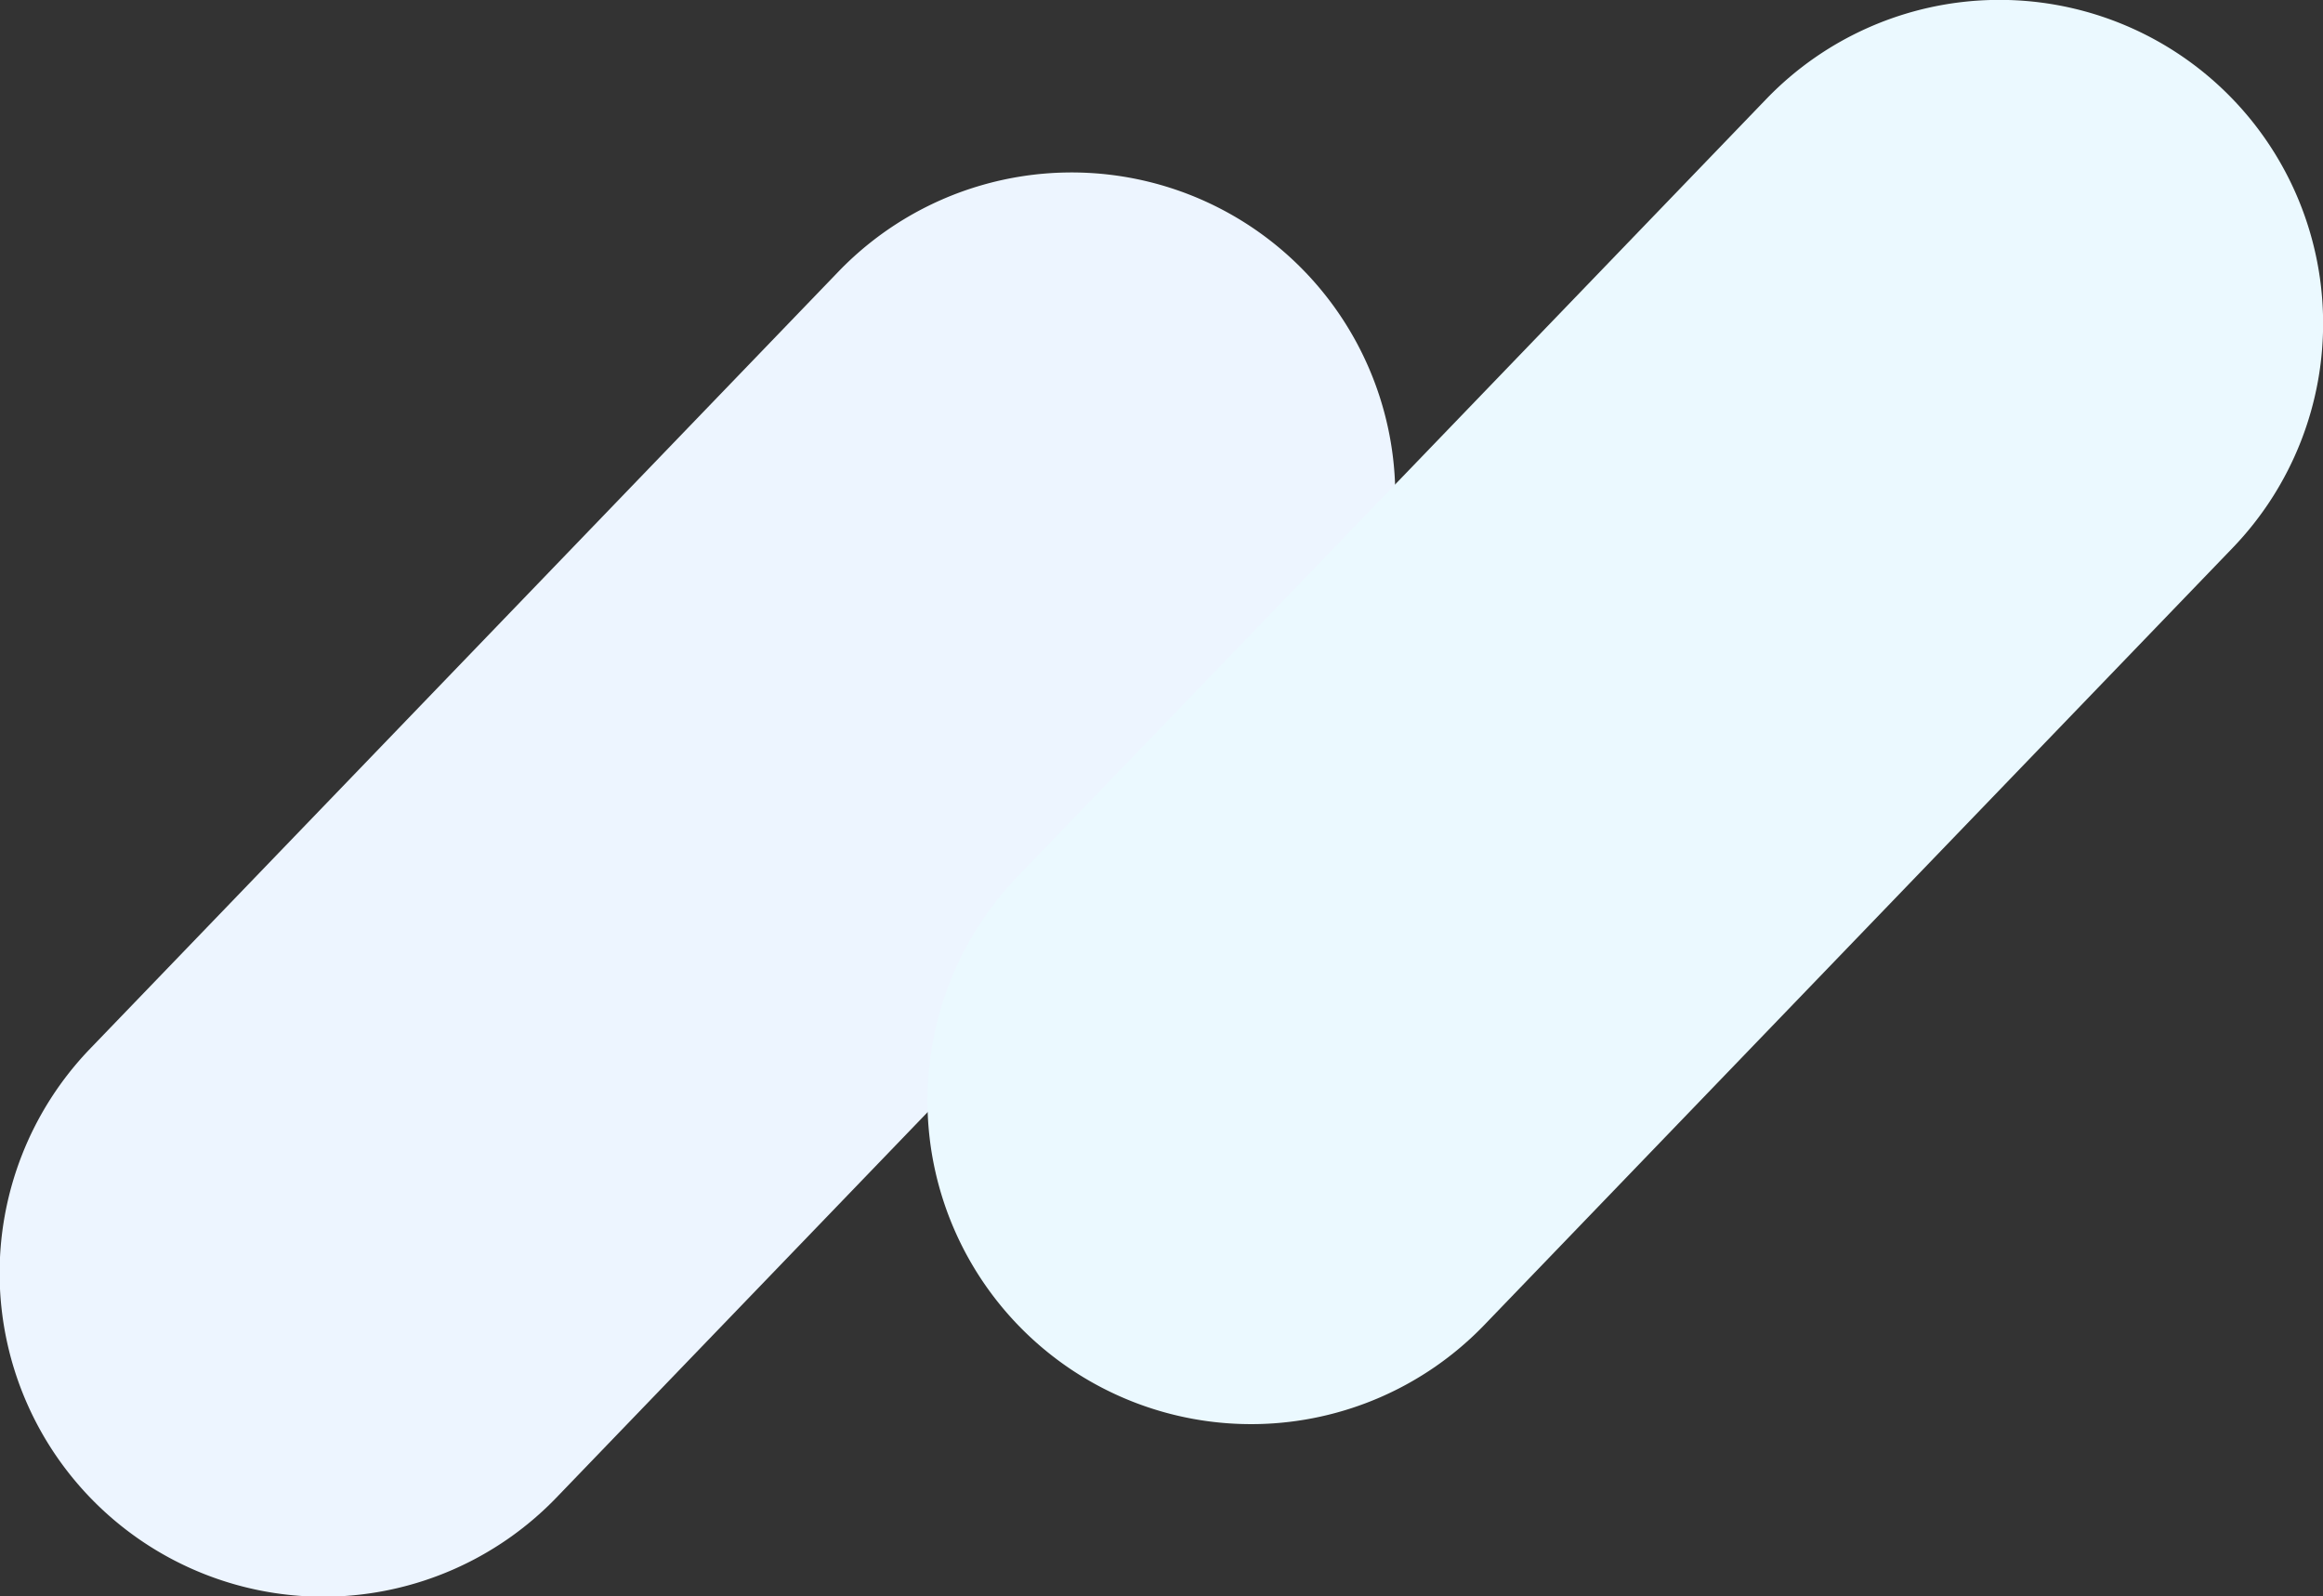 <svg id="Title" xmlns="http://www.w3.org/2000/svg" width="107.657" height="74" viewBox="0 0 107.657 74">
  <rect x="0" y="0" width="107.657" height="74" fill="#333333" stroke="none"/>
  <defs>
    <style>
      .cls-1 {
        fill: #edf5ff;
      }

      .cls-1, .cls-2 {
        fill-rule: evenodd;
      }

      .cls-2 {
        fill: #ebf9ff;
      }
    </style>
  </defs>
  <path id="_1" data-name="1" class="cls-1" d="M910.491,3046.83l34.679-36.02a15,15,0,0,1,21.611,20.81L932.1,3067.64A15,15,0,0,1,910.491,3046.83Z" transform="translate(-906.313 -2998.22)"/>
  <path id="_2" data-name="2" class="cls-2" d="M953.491,3038.83l34.679-36.02a15,15,0,0,1,21.61,20.81L975.1,3059.64A15,15,0,0,1,953.491,3038.83Z" transform="translate(-906.313 -2998.22)"/>
</svg>

